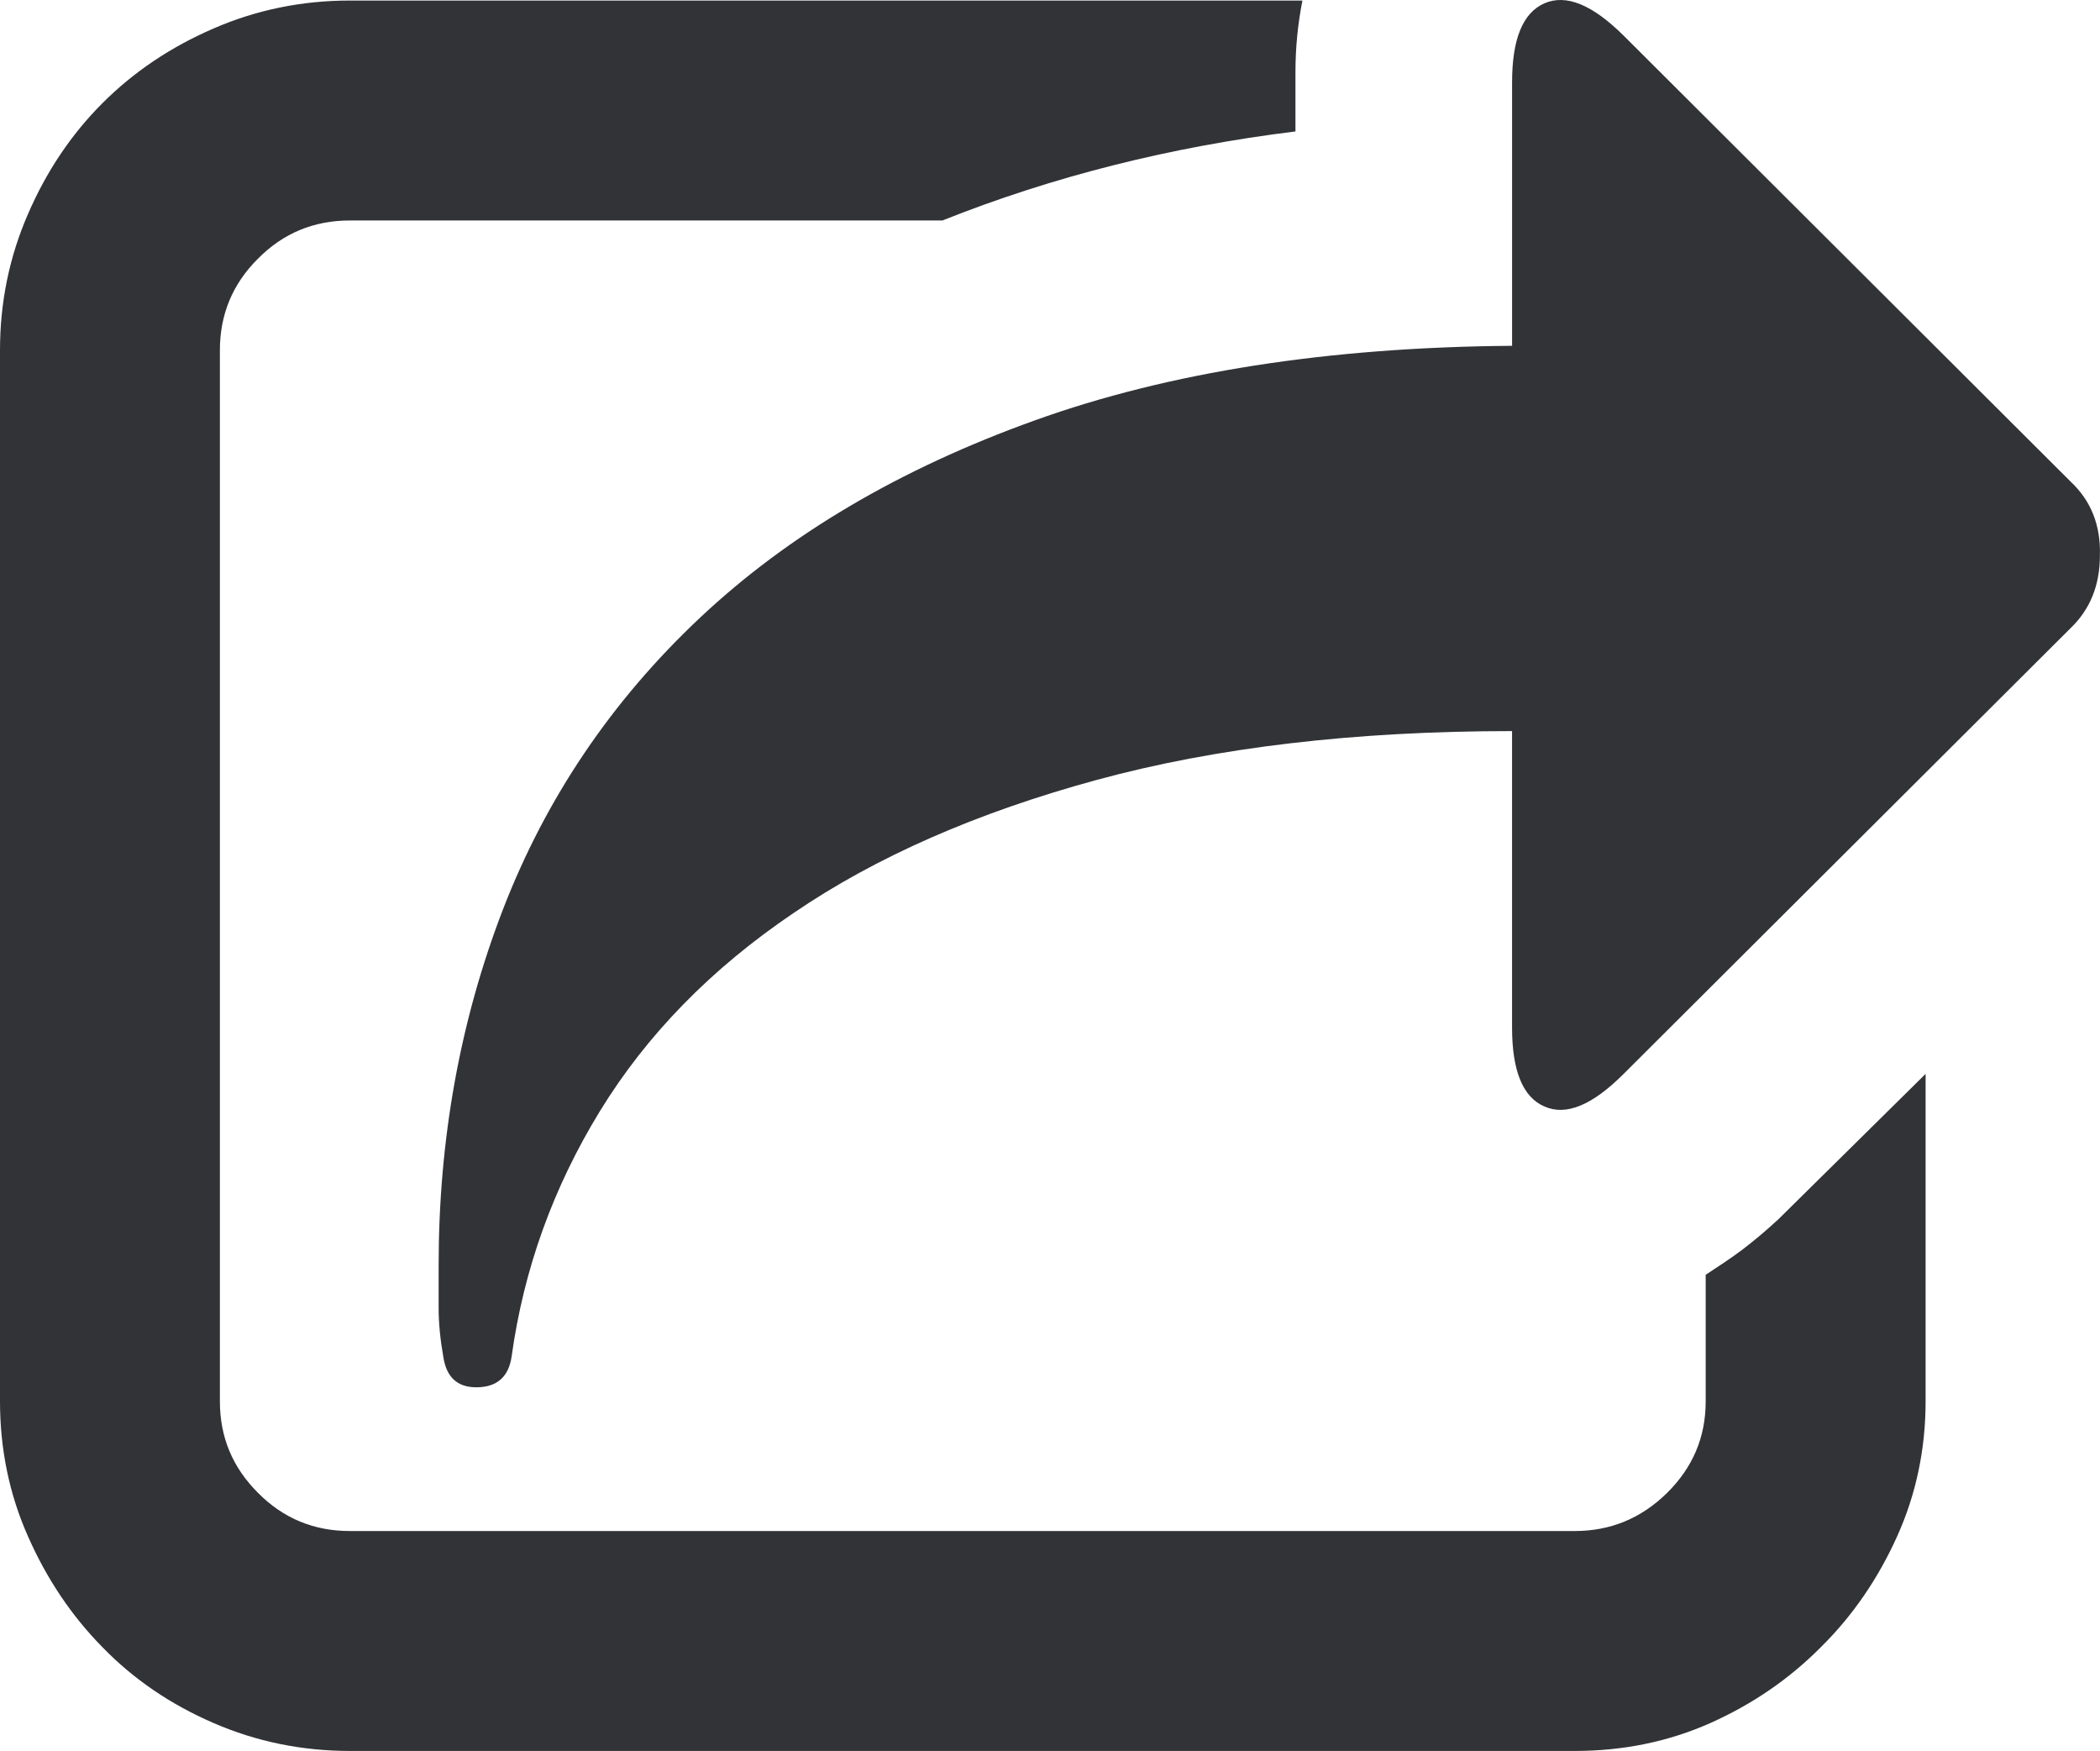<svg xmlns="http://www.w3.org/2000/svg" width="88.226" height="73.543" viewBox="0 0 88.226 73.543" enable-background="new 0 0 88.226 73.543"><path d="M71.66 53.543c.508-.332 1.016-.664 1.514-1.035 .488-.371 1.006-.801 1.553-1.309l6.172-6.094v13.75c0 2.012-.4 3.906-1.191 5.664-.801 1.777-1.865 3.34-3.213 4.668-1.338 1.348-2.891 2.402-4.639 3.184-1.758 .781-3.652 1.172-5.703 1.172h-51.456c-2.012 0-3.926-.391-5.723-1.172-1.807-.781-3.359-1.836-4.668-3.184-1.309-1.328-2.354-2.891-3.135-4.668-.78-1.757-1.171-3.652-1.171-5.664v-44.144c0-2.012 .391-3.916 1.172-5.713 .781-1.807 1.826-3.359 3.135-4.668s2.861-2.354 4.668-3.135c1.797-.781 3.711-1.172 5.723-1.172h40.02c-.195 .986-.293 1.992-.293 3.008v2.49c-5.234 .645-10.176 1.885-14.834 3.74h-24.894c-1.504 0-2.793 .527-3.857 1.602-1.074 1.064-1.602 2.354-1.602 3.848v44.145c0 1.504 .527 2.773 1.602 3.848 1.064 1.074 2.354 1.602 3.857 1.602h51.455c1.504 0 2.793-.527 3.887-1.602 1.084-1.074 1.621-2.344 1.621-3.848v-5.313zm15.322-33.324c.859 .801 1.279 1.836 1.24 3.115 0 1.24-.41 2.266-1.24 3.057l-18.77 18.715c-1.309 1.309-2.412 1.777-3.33 1.367-.908-.391-1.357-1.504-1.357-3.32v-12.446c-6.611 0-12.422 .684-17.451 2.051-5.029 1.371-9.268 3.227-12.734 5.59-3.467 2.344-6.172 5.117-8.135 8.32s-3.203 6.641-3.711 10.312c-.127 .859-.625 1.289-1.484 1.289-.801 0-1.26-.43-1.387-1.289-.127-.723-.195-1.406-.195-2.031v-1.797c0-5.293 .898-10.273 2.705-14.961 1.807-4.672 4.561-8.754 8.281-12.25s8.398-6.25 14.053-8.281c5.645-2.031 12.334-3.076 20.059-3.135v-11.064c0-1.817 .449-2.92 1.357-3.321 .918-.4 2.021 .059 3.33 1.357l18.769 18.722z" fill="#313337"/></svg>